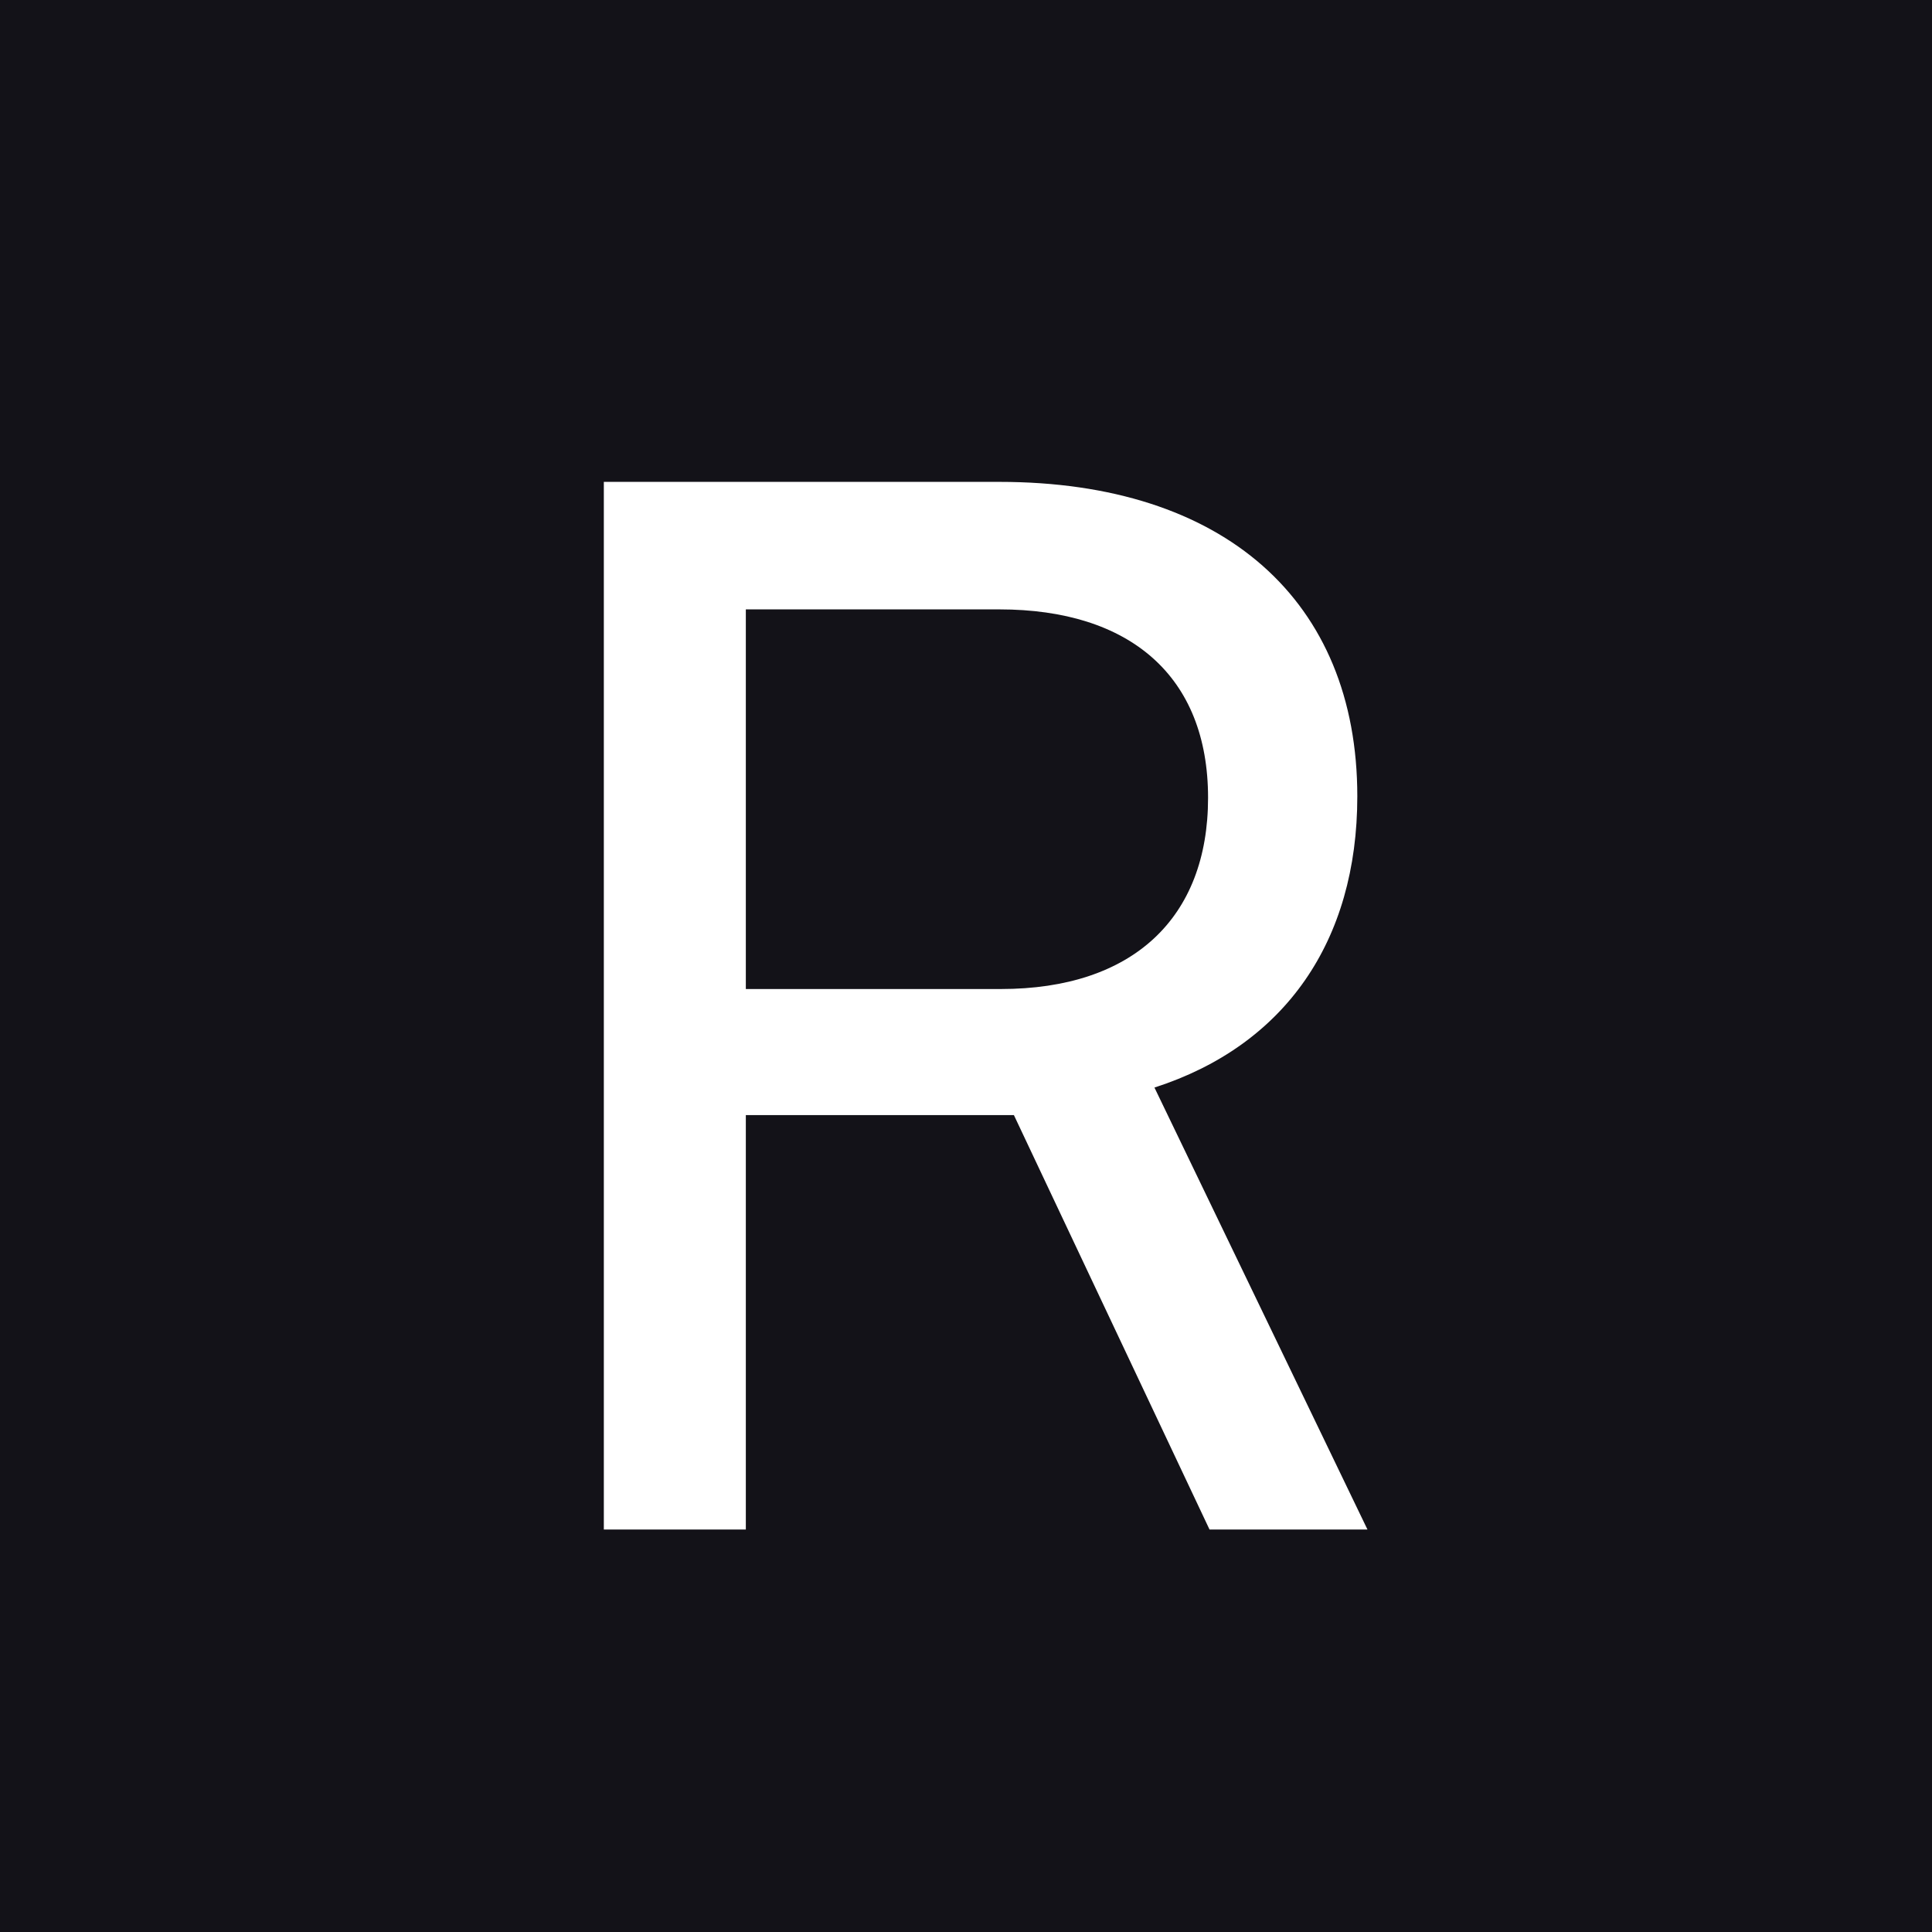 <svg width="48" height="48" viewBox="0 0 48 48" fill="none" xmlns="http://www.w3.org/2000/svg">
<rect width="48" height="48" fill="#131218"/>
<path d="M18.53 38H15.002V11.972H24.83C30.41 11.972 33.722 14.924 33.722 19.784C33.722 23.384 31.922 25.976 28.682 27.02L33.974 38H30.05L25.19 27.704H18.53V38ZM18.53 15.14V24.572H24.866C28.142 24.572 30.014 22.808 30.014 19.82C30.014 16.796 28.07 15.14 24.83 15.14H18.53Z" fill="white"/>
</svg>
